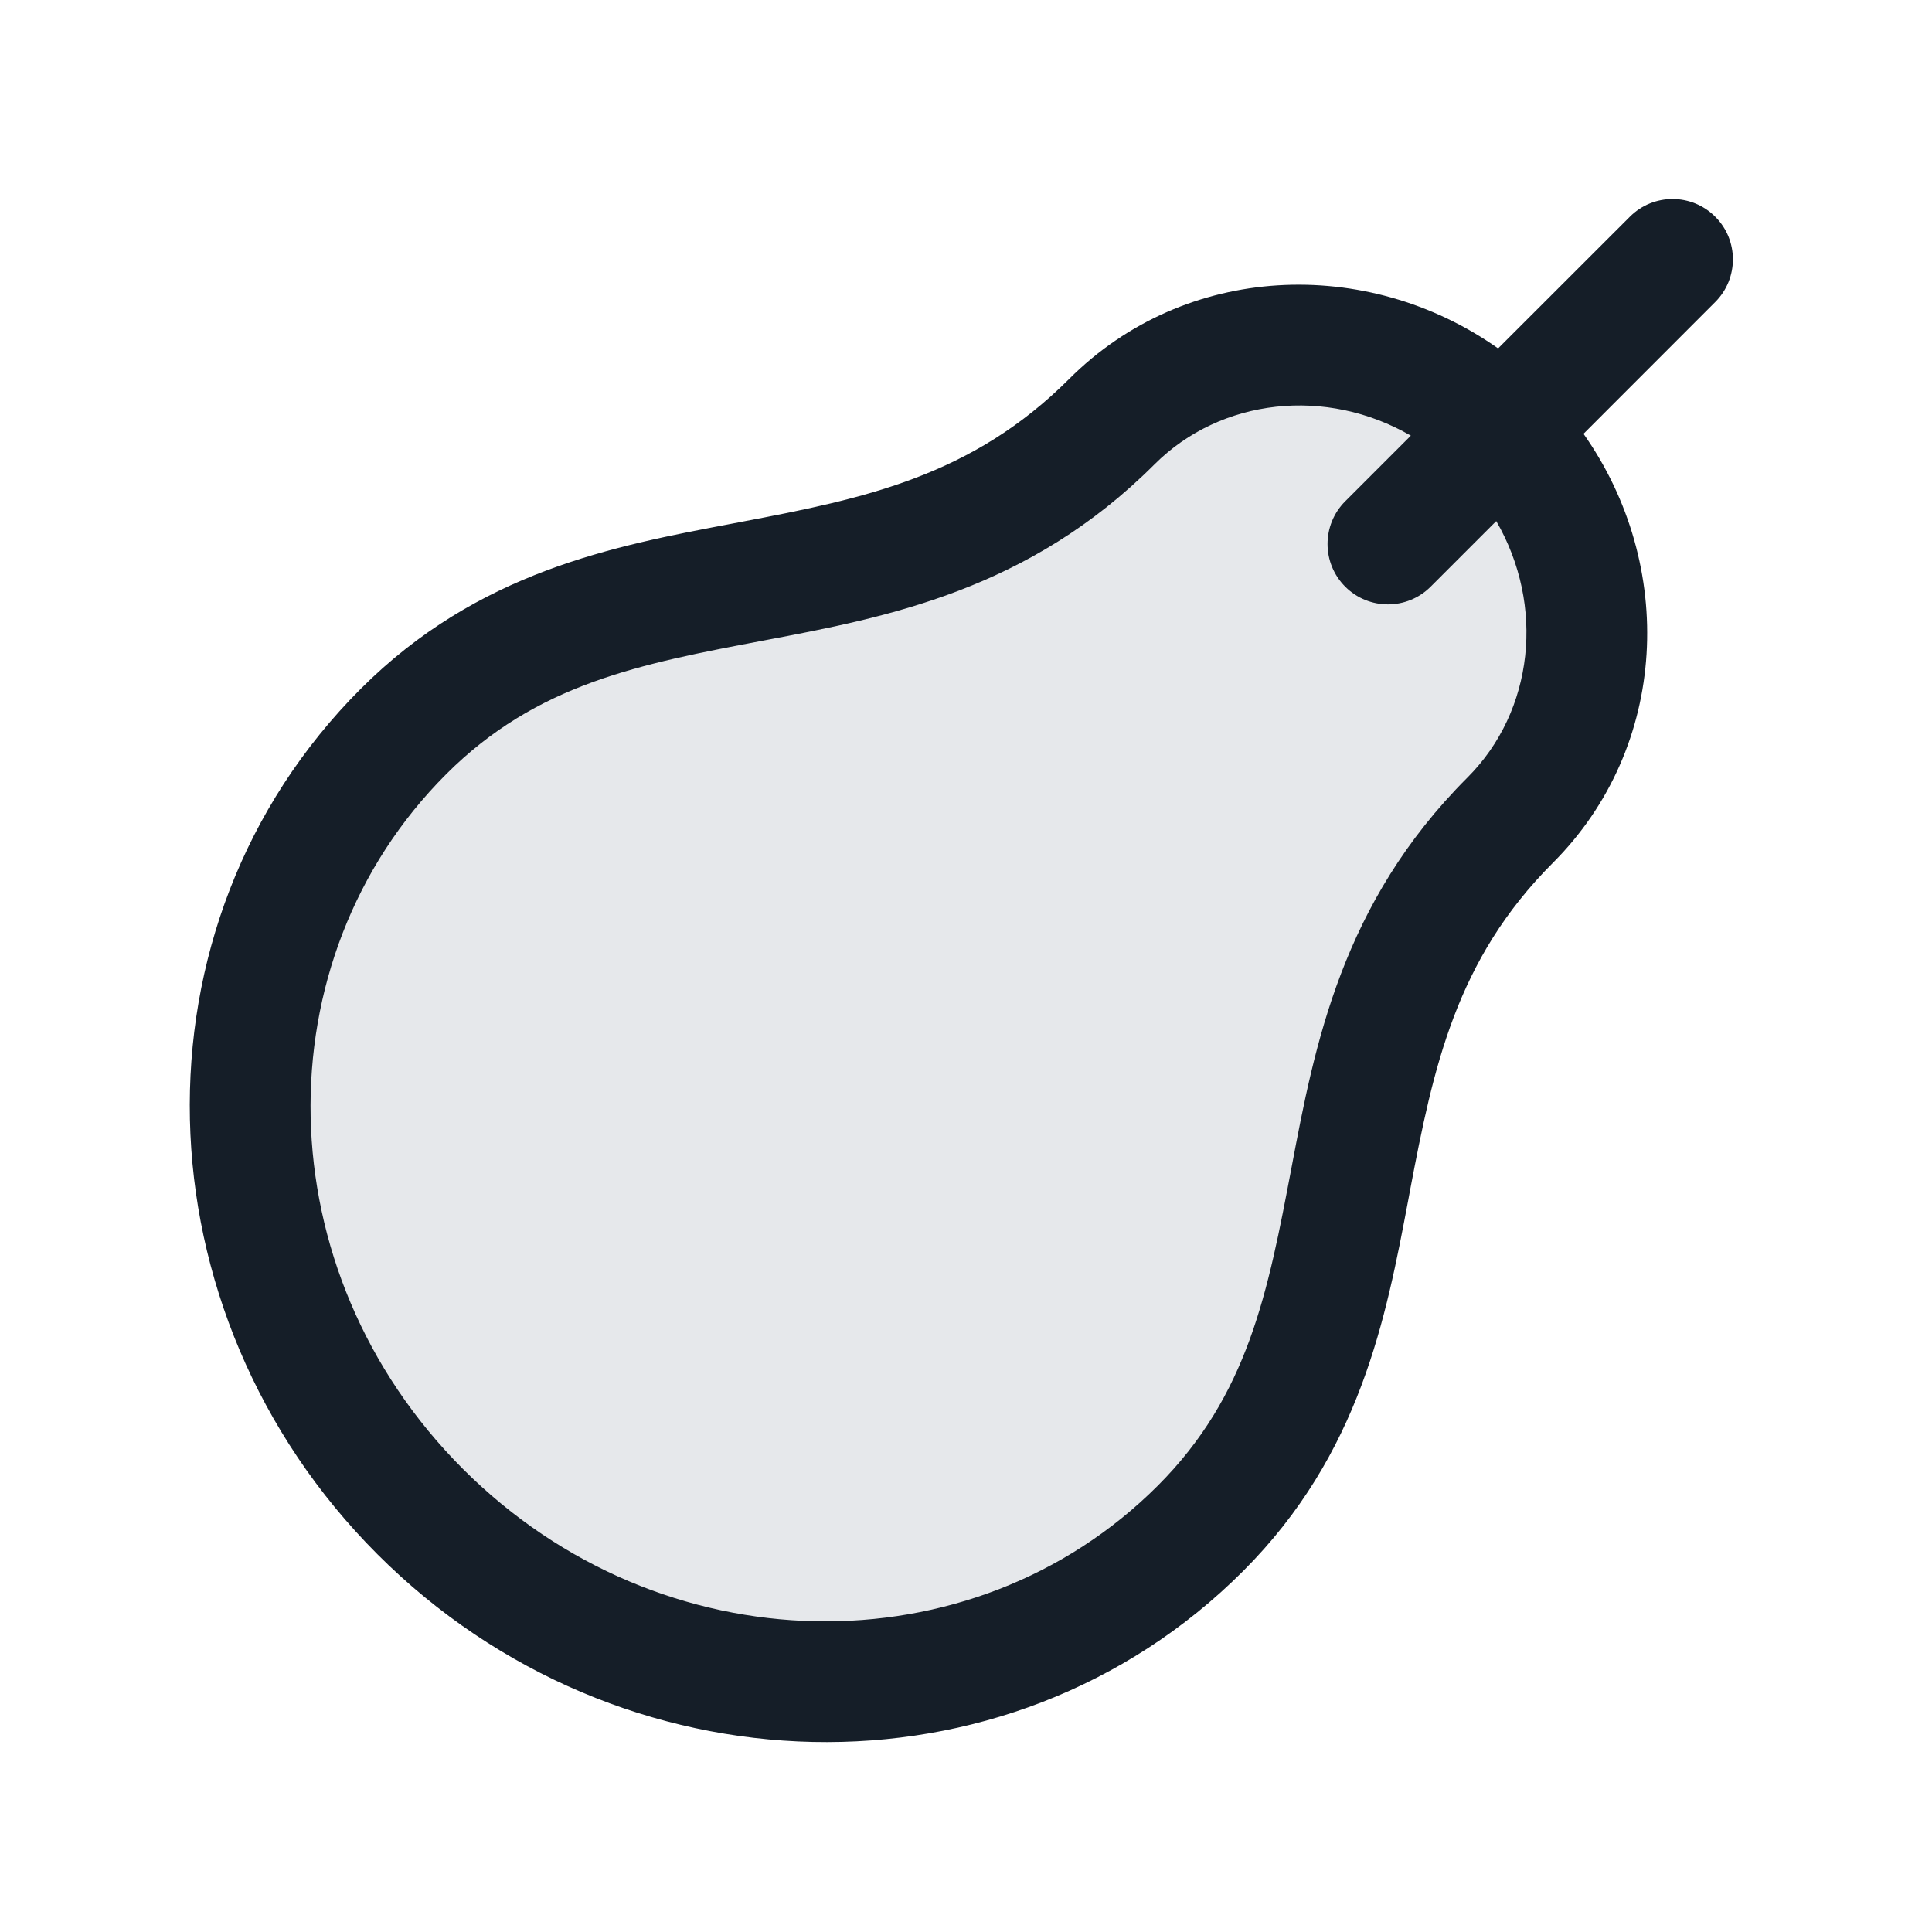 <svg xmlns="http://www.w3.org/2000/svg" viewBox="0 0 24 24">
  <defs/>
  <path fill="#636F7E" opacity="0.16" d="M5.221,18.778 C7.954,21.512 12.293,21.605 14.912,18.986 C17.531,16.367 15.993,12.955 18.759,10.189 C20.069,8.88 20.022,6.71 18.656,5.343 C17.289,3.976 15.119,3.93 13.81,5.239 C11.044,8.005 7.631,6.468 5.013,9.087 C2.394,11.706 2.487,16.045 5.221,18.778 Z"/>
  <path fill="#151E28" d="M21.307,3.752 L19.671,5.389 C20.823,7.022 20.734,9.275 19.29,10.719 C18.086,11.924 17.807,13.254 17.517,14.782 L17.496,14.896 C17.217,16.373 16.899,18.06 15.442,19.517 C12.509,22.449 7.695,22.313 4.69,19.309 C1.685,16.304 1.549,11.489 4.482,8.556 C5.939,7.1 7.625,6.782 9.103,6.503 L9.217,6.481 C10.745,6.192 12.075,5.913 13.28,4.709 C14.724,3.264 16.977,3.176 18.61,4.328 L20.247,2.692 C20.54,2.399 21.014,2.399 21.307,2.692 C21.6,2.984 21.6,3.459 21.307,3.752 Z M17.526,5.412 C16.478,4.805 15.168,4.942 14.34,5.77 C12.778,7.331 11.02,7.667 9.495,7.955 C7.947,8.248 6.668,8.492 5.543,9.617 C3.238,11.922 3.288,15.785 5.751,18.248 C8.213,20.71 12.077,20.761 14.382,18.456 C15.507,17.331 15.751,16.051 16.044,14.503 C16.332,12.979 16.667,11.22 18.229,9.659 C19.057,8.831 19.194,7.521 18.587,6.473 L17.772,7.288 C17.479,7.581 17.004,7.581 16.711,7.288 C16.418,6.995 16.418,6.52 16.711,6.227 Z"/>
</svg>

